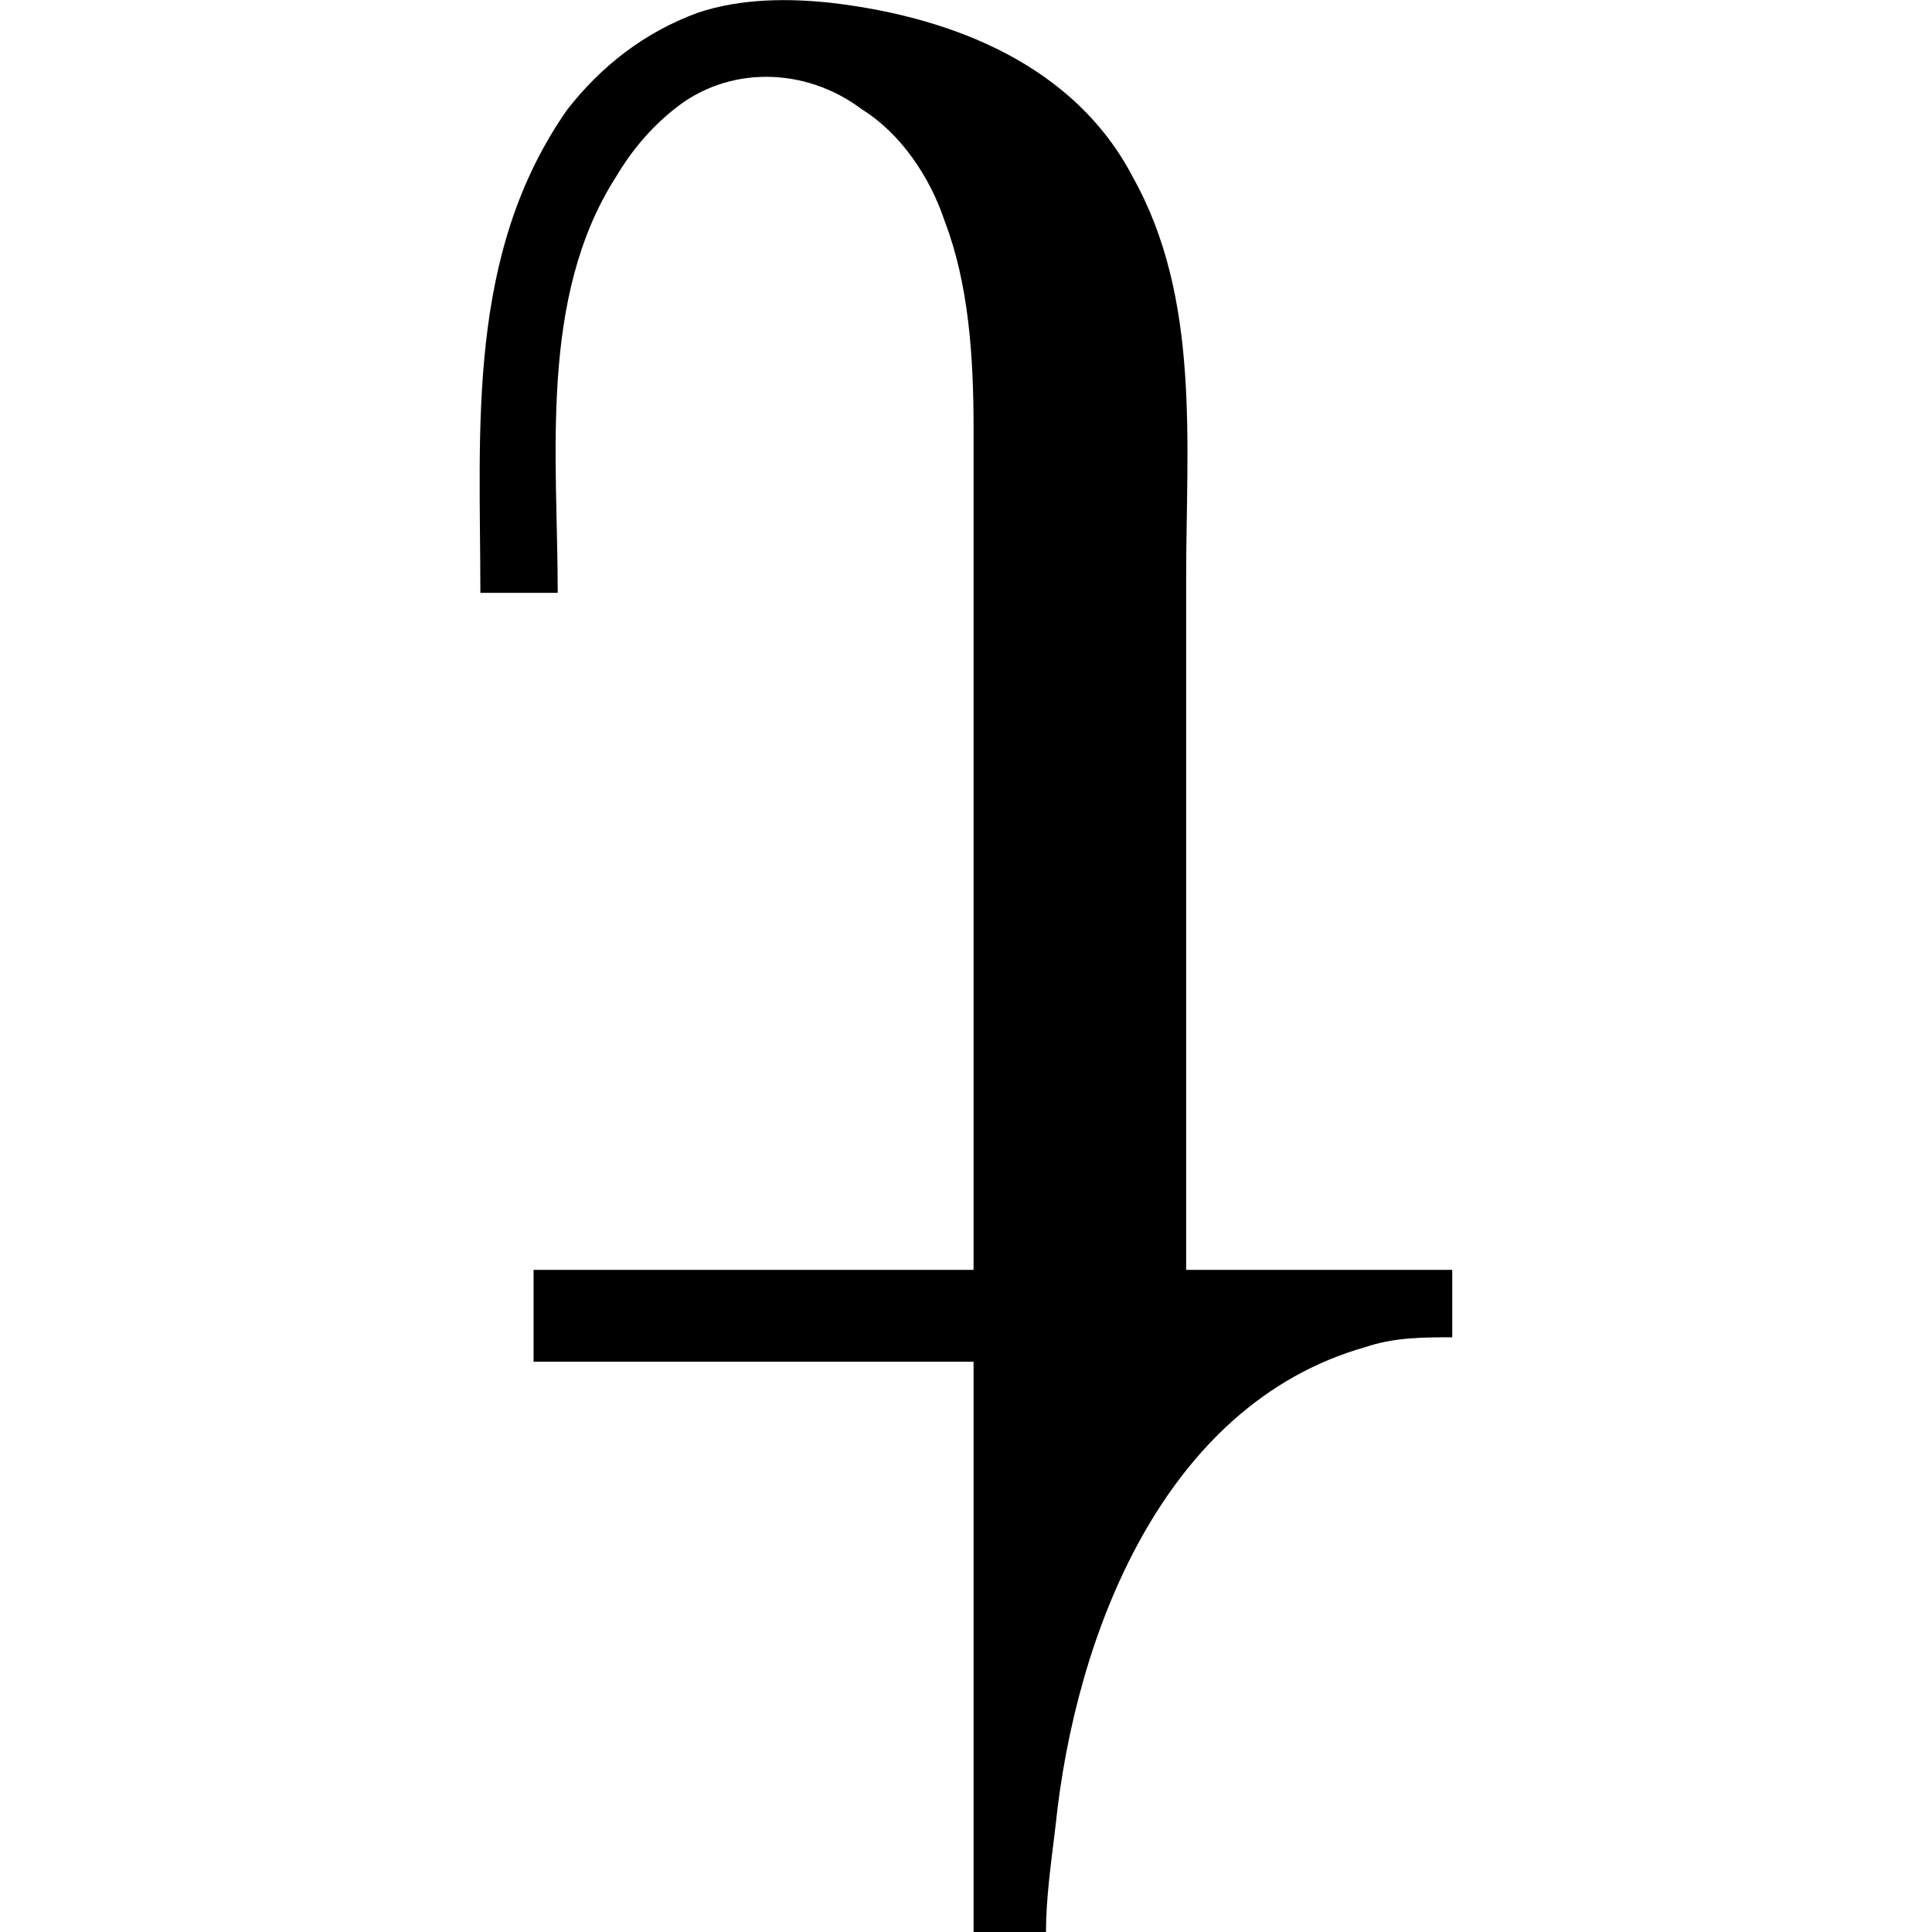 <?xml version="1.0" encoding="UTF-8" standalone="no"?>
<svg
   xmlns:dc="http://purl.org/dc/elements/1.1/"
   xmlns:cc="http://creativecommons.org/ns#"
   xmlns:rdf="http://www.w3.org/1999/02/22-rdf-syntax-ns#"
   xmlns:svg="http://www.w3.org/2000/svg"
   xmlns="http://www.w3.org/2000/svg"
   xmlns:xlink="http://www.w3.org/1999/xlink"
   xmlns:sodipodi="http://sodipodi.sourceforge.net/DTD/sodipodi-0.dtd"
   xmlns:inkscape="http://www.inkscape.org/namespaces/inkscape"
   width="64px"
   height="64px"
   viewBox="0 0 3.143 6.244"
   version="1.1"
   id="svg17"
   sodipodi:docname="temp.svg">
  <sodipodi:namedview
     pagecolor="#ffffff"
     bordercolor="#666666"
     borderopacity="1"
     objecttolerance="10"
     gridtolerance="10"
     guidetolerance="10"
     inkscape:pageopacity="0"
     inkscape:pageshadow="2"
     inkscape:window-width="640"
     inkscape:window-height="480"
     id="namedview19" />
  <defs
     id="defs10">
    <g
       id="g8">
      <symbol
         overflow="visible"
         id="glyph0-0">
        <path
           style="stroke:none"
           d=""
           id="path2" />
      </symbol>
      <symbol
         overflow="visible"
         id="glyph0-1">
        <path
           style="stroke:none"
           d="m 0.547,-2.5 h 0.25 c 0,-0.438 -0.062,-0.953 0.188,-1.344 C 1.031,-3.922 1.094,-4 1.172,-4.062 1.344,-4.203 1.594,-4.203 1.781,-4.062 1.906,-3.984 2,-3.844 2.047,-3.703 2.125,-3.5 2.141,-3.266 2.141,-3.031 V -0.312 H 0.719 v 0.297 h 1.422 v 1.844 H 2.375 C 2.375,1.719 2.391,1.609 2.406,1.484 2.469,0.875 2.75,0.125 3.406,-0.062 3.5,-0.094 3.594,-0.094 3.688,-0.094 V -0.312 H 2.828 v -2.234 c 0,-0.438 0.047,-0.906 -0.172,-1.297 C 2.469,-4.203 2.078,-4.359 1.688,-4.406 1.547,-4.422 1.391,-4.422 1.25,-4.375 1.078,-4.312 0.938,-4.203 0.828,-4.062 0.5,-3.594 0.547,-3.031 0.547,-2.5 Z m 0,0"
           id="path5" />
      </symbol>
    </g>
  </defs>
  <g
     id="surface1"
     transform="translate(-149.257,-130.349)">
    <g
       style="fill:#000000;fill-opacity:1"
       id="g14">
      <use
         xlink:href="#glyph0-1"
         x="148.712"
         y="134.765"
         id="use12"
         width="100%"
         height="100%" />
    </g>
  </g>
</svg>
